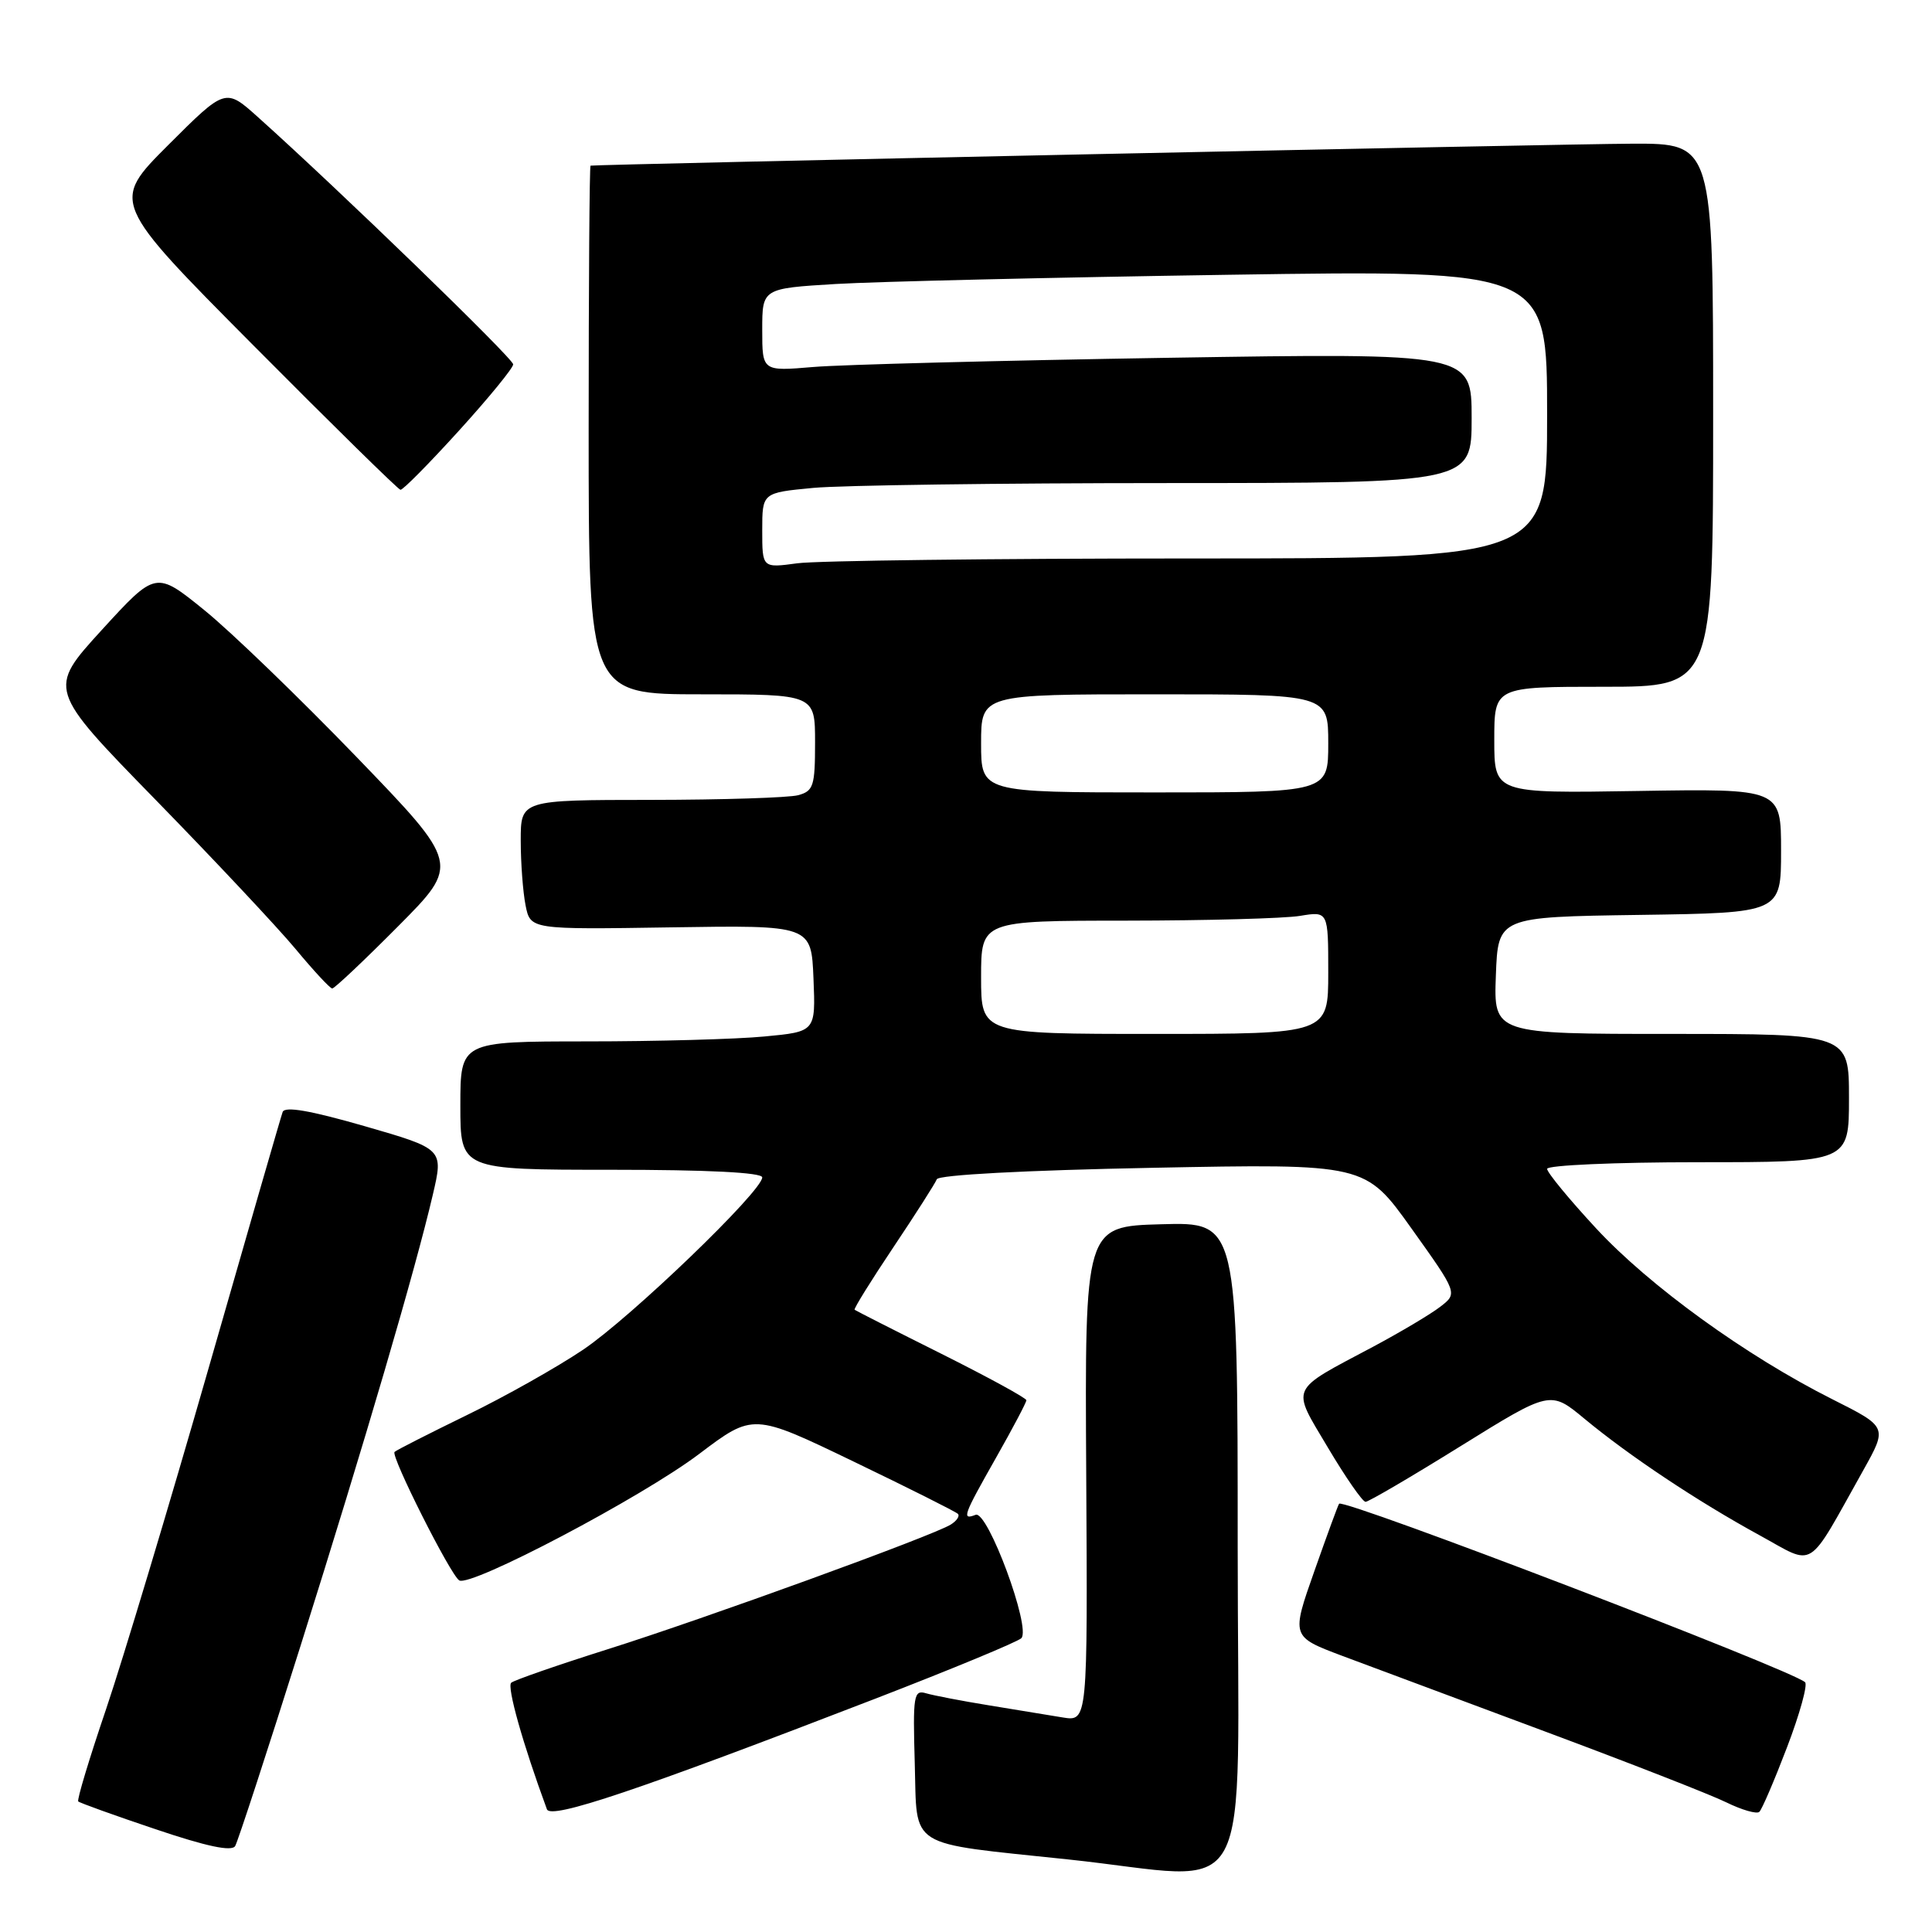 <?xml version="1.0" encoding="UTF-8" standalone="no"?>
<!DOCTYPE svg PUBLIC "-//W3C//DTD SVG 1.1//EN" "http://www.w3.org/Graphics/SVG/1.1/DTD/svg11.dtd" >
<svg xmlns="http://www.w3.org/2000/svg" xmlns:xlink="http://www.w3.org/1999/xlink" version="1.1" viewBox="0 0 256 256">
 <g >
 <path fill="currentColor"
d=" M 164.00 204.97 C 164.00 161.93 164.00 161.93 153.87 162.22 C 143.74 162.50 143.74 162.50 143.93 195.31 C 144.12 228.11 144.12 228.11 140.81 227.57 C 138.99 227.27 134.57 226.55 131.00 225.96 C 127.42 225.38 123.70 224.66 122.71 224.37 C 121.07 223.88 120.95 224.63 121.21 233.64 C 121.55 245.10 119.95 244.10 141.50 246.38 C 166.79 249.05 164.00 254.19 164.00 204.97 Z  M 39.85 218.00 C 48.41 190.84 55.03 168.25 57.35 158.31 C 58.77 152.24 58.77 152.24 48.31 149.22 C 41.08 147.14 37.73 146.56 37.45 147.35 C 37.22 147.98 32.78 163.35 27.58 181.50 C 22.37 199.65 16.29 219.87 14.07 226.43 C 11.84 232.99 10.17 238.51 10.37 238.70 C 10.56 238.89 15.16 240.55 20.61 242.38 C 27.39 244.67 30.71 245.37 31.16 244.61 C 31.52 244.00 35.43 232.03 39.85 218.00 Z  M 115.97 225.09 C 126.14 221.16 134.85 217.55 135.33 217.07 C 136.66 215.74 130.87 200.11 129.28 200.72 C 127.40 201.44 127.61 200.87 132.00 193.12 C 134.20 189.24 136.00 185.83 136.00 185.54 C 136.00 185.25 130.94 182.49 124.75 179.39 C 118.56 176.30 113.39 173.67 113.24 173.55 C 113.10 173.42 115.41 169.70 118.37 165.28 C 121.33 160.86 123.92 156.80 124.13 156.26 C 124.35 155.68 135.78 155.07 152.70 154.74 C 180.90 154.19 180.90 154.19 187.03 162.78 C 193.16 171.37 193.16 171.37 190.83 173.16 C 189.55 174.15 185.57 176.51 182.00 178.42 C 170.68 184.44 171.07 183.58 175.97 191.84 C 178.31 195.78 180.55 199.00 180.94 199.00 C 181.34 199.00 187.01 195.68 193.54 191.62 C 205.43 184.24 205.43 184.24 209.96 188.00 C 215.95 192.96 224.94 198.94 233.15 203.43 C 240.66 207.54 239.28 208.40 246.91 194.79 C 250.10 189.08 250.10 189.08 242.80 185.41 C 231.38 179.67 218.56 170.40 211.48 162.75 C 207.92 158.91 205.00 155.36 205.00 154.88 C 205.00 154.40 214.00 154.00 225.00 154.00 C 245.00 154.00 245.00 154.00 245.00 145.50 C 245.00 137.00 245.00 137.00 221.46 137.00 C 197.92 137.00 197.92 137.00 198.21 129.25 C 198.50 121.50 198.50 121.50 217.25 121.23 C 236.00 120.96 236.00 120.96 236.00 112.73 C 236.00 104.50 236.00 104.50 217.00 104.81 C 198.00 105.12 198.00 105.12 198.00 98.06 C 198.00 91.00 198.00 91.00 212.50 91.00 C 227.00 91.00 227.00 91.00 227.00 55.00 C 227.00 19.00 227.00 19.00 216.25 19.04 C 207.44 19.07 79.08 21.78 78.25 21.95 C 78.11 21.98 78.00 37.75 78.00 57.00 C 78.00 92.00 78.00 92.00 93.00 92.00 C 108.00 92.00 108.00 92.00 108.00 98.38 C 108.00 104.16 107.79 104.82 105.75 105.37 C 104.51 105.70 95.74 105.98 86.25 105.99 C 69.00 106.00 69.00 106.00 69.00 111.37 C 69.00 114.33 69.29 118.19 69.64 119.96 C 70.28 123.17 70.28 123.17 88.89 122.88 C 107.50 122.59 107.50 122.59 107.79 129.65 C 108.08 136.70 108.08 136.70 101.29 137.34 C 97.56 137.70 86.96 137.99 77.75 137.99 C 61.00 138.00 61.00 138.00 61.00 146.50 C 61.00 155.00 61.00 155.00 81.00 155.00 C 93.76 155.00 101.00 155.36 101.00 156.01 C 101.00 157.83 83.63 174.55 77.27 178.84 C 73.84 181.15 66.91 185.06 61.86 187.51 C 56.82 189.97 52.50 192.16 52.28 192.39 C 51.75 192.92 59.68 208.68 60.85 209.41 C 62.36 210.34 85.06 198.39 92.65 192.65 C 99.80 187.25 99.80 187.25 113.10 193.66 C 120.41 197.18 126.63 200.30 126.92 200.59 C 127.21 200.87 126.78 201.52 125.97 202.02 C 123.57 203.51 93.39 214.48 80.47 218.55 C 73.89 220.63 68.16 222.62 67.74 222.97 C 67.14 223.48 69.28 231.09 72.47 239.74 C 72.98 241.12 84.51 237.24 115.97 225.09 Z  M 236.80 231.50 C 238.48 227.10 239.55 223.23 239.18 222.90 C 237.25 221.20 178.09 198.54 177.44 199.25 C 177.31 199.39 175.84 203.41 174.16 208.18 C 171.10 216.86 171.10 216.86 177.80 219.39 C 181.49 220.77 193.60 225.29 204.72 229.43 C 215.84 233.57 226.64 237.79 228.72 238.81 C 230.80 239.83 232.78 240.40 233.12 240.08 C 233.47 239.76 235.12 235.90 236.80 231.50 Z  M 52.74 122.75 C 60.94 114.50 60.94 114.50 47.22 100.28 C 39.67 92.46 30.61 83.71 27.08 80.85 C 20.65 75.64 20.65 75.64 13.48 83.48 C 6.32 91.33 6.32 91.33 20.56 105.92 C 28.39 113.94 36.75 122.85 39.15 125.73 C 41.54 128.61 43.73 130.97 44.02 130.98 C 44.31 130.99 48.23 127.29 52.74 122.75 Z  M 60.81 57.07 C 64.76 52.72 68.00 48.76 68.00 48.28 C 68.00 47.50 44.97 25.19 34.18 15.52 C 29.87 11.65 29.87 11.65 22.29 19.22 C 14.72 26.79 14.72 26.79 33.61 45.80 C 44.00 56.26 52.75 64.85 53.06 64.90 C 53.37 64.96 56.85 61.43 60.81 57.07 Z  M 130.00 129.50 C 130.00 122.00 130.00 122.00 149.25 121.99 C 159.84 121.98 170.19 121.70 172.25 121.36 C 176.00 120.74 176.00 120.74 176.00 128.87 C 176.00 137.00 176.00 137.00 153.00 137.00 C 130.00 137.00 130.00 137.00 130.00 129.50 Z  M 130.00 98.50 C 130.00 92.00 130.00 92.00 153.00 92.00 C 176.00 92.00 176.00 92.00 176.00 98.50 C 176.00 105.00 176.00 105.00 153.00 105.00 C 130.00 105.00 130.00 105.00 130.00 98.50 Z  M 101.00 70.28 C 101.00 65.29 101.00 65.29 107.75 64.65 C 111.46 64.30 132.61 64.01 154.75 64.01 C 195.00 64.00 195.00 64.00 195.00 55.39 C 195.00 46.77 195.00 46.77 154.75 47.41 C 132.61 47.77 111.46 48.31 107.75 48.63 C 101.00 49.20 101.00 49.20 101.00 43.71 C 101.00 38.22 101.00 38.22 110.75 37.63 C 116.11 37.31 139.51 36.76 162.75 36.41 C 205.00 35.77 205.00 35.77 205.00 54.89 C 205.00 74.00 205.00 74.00 157.64 74.00 C 131.59 74.00 108.19 74.29 105.64 74.64 C 101.00 75.27 101.00 75.27 101.00 70.28 Z "/>
</g>
</svg>